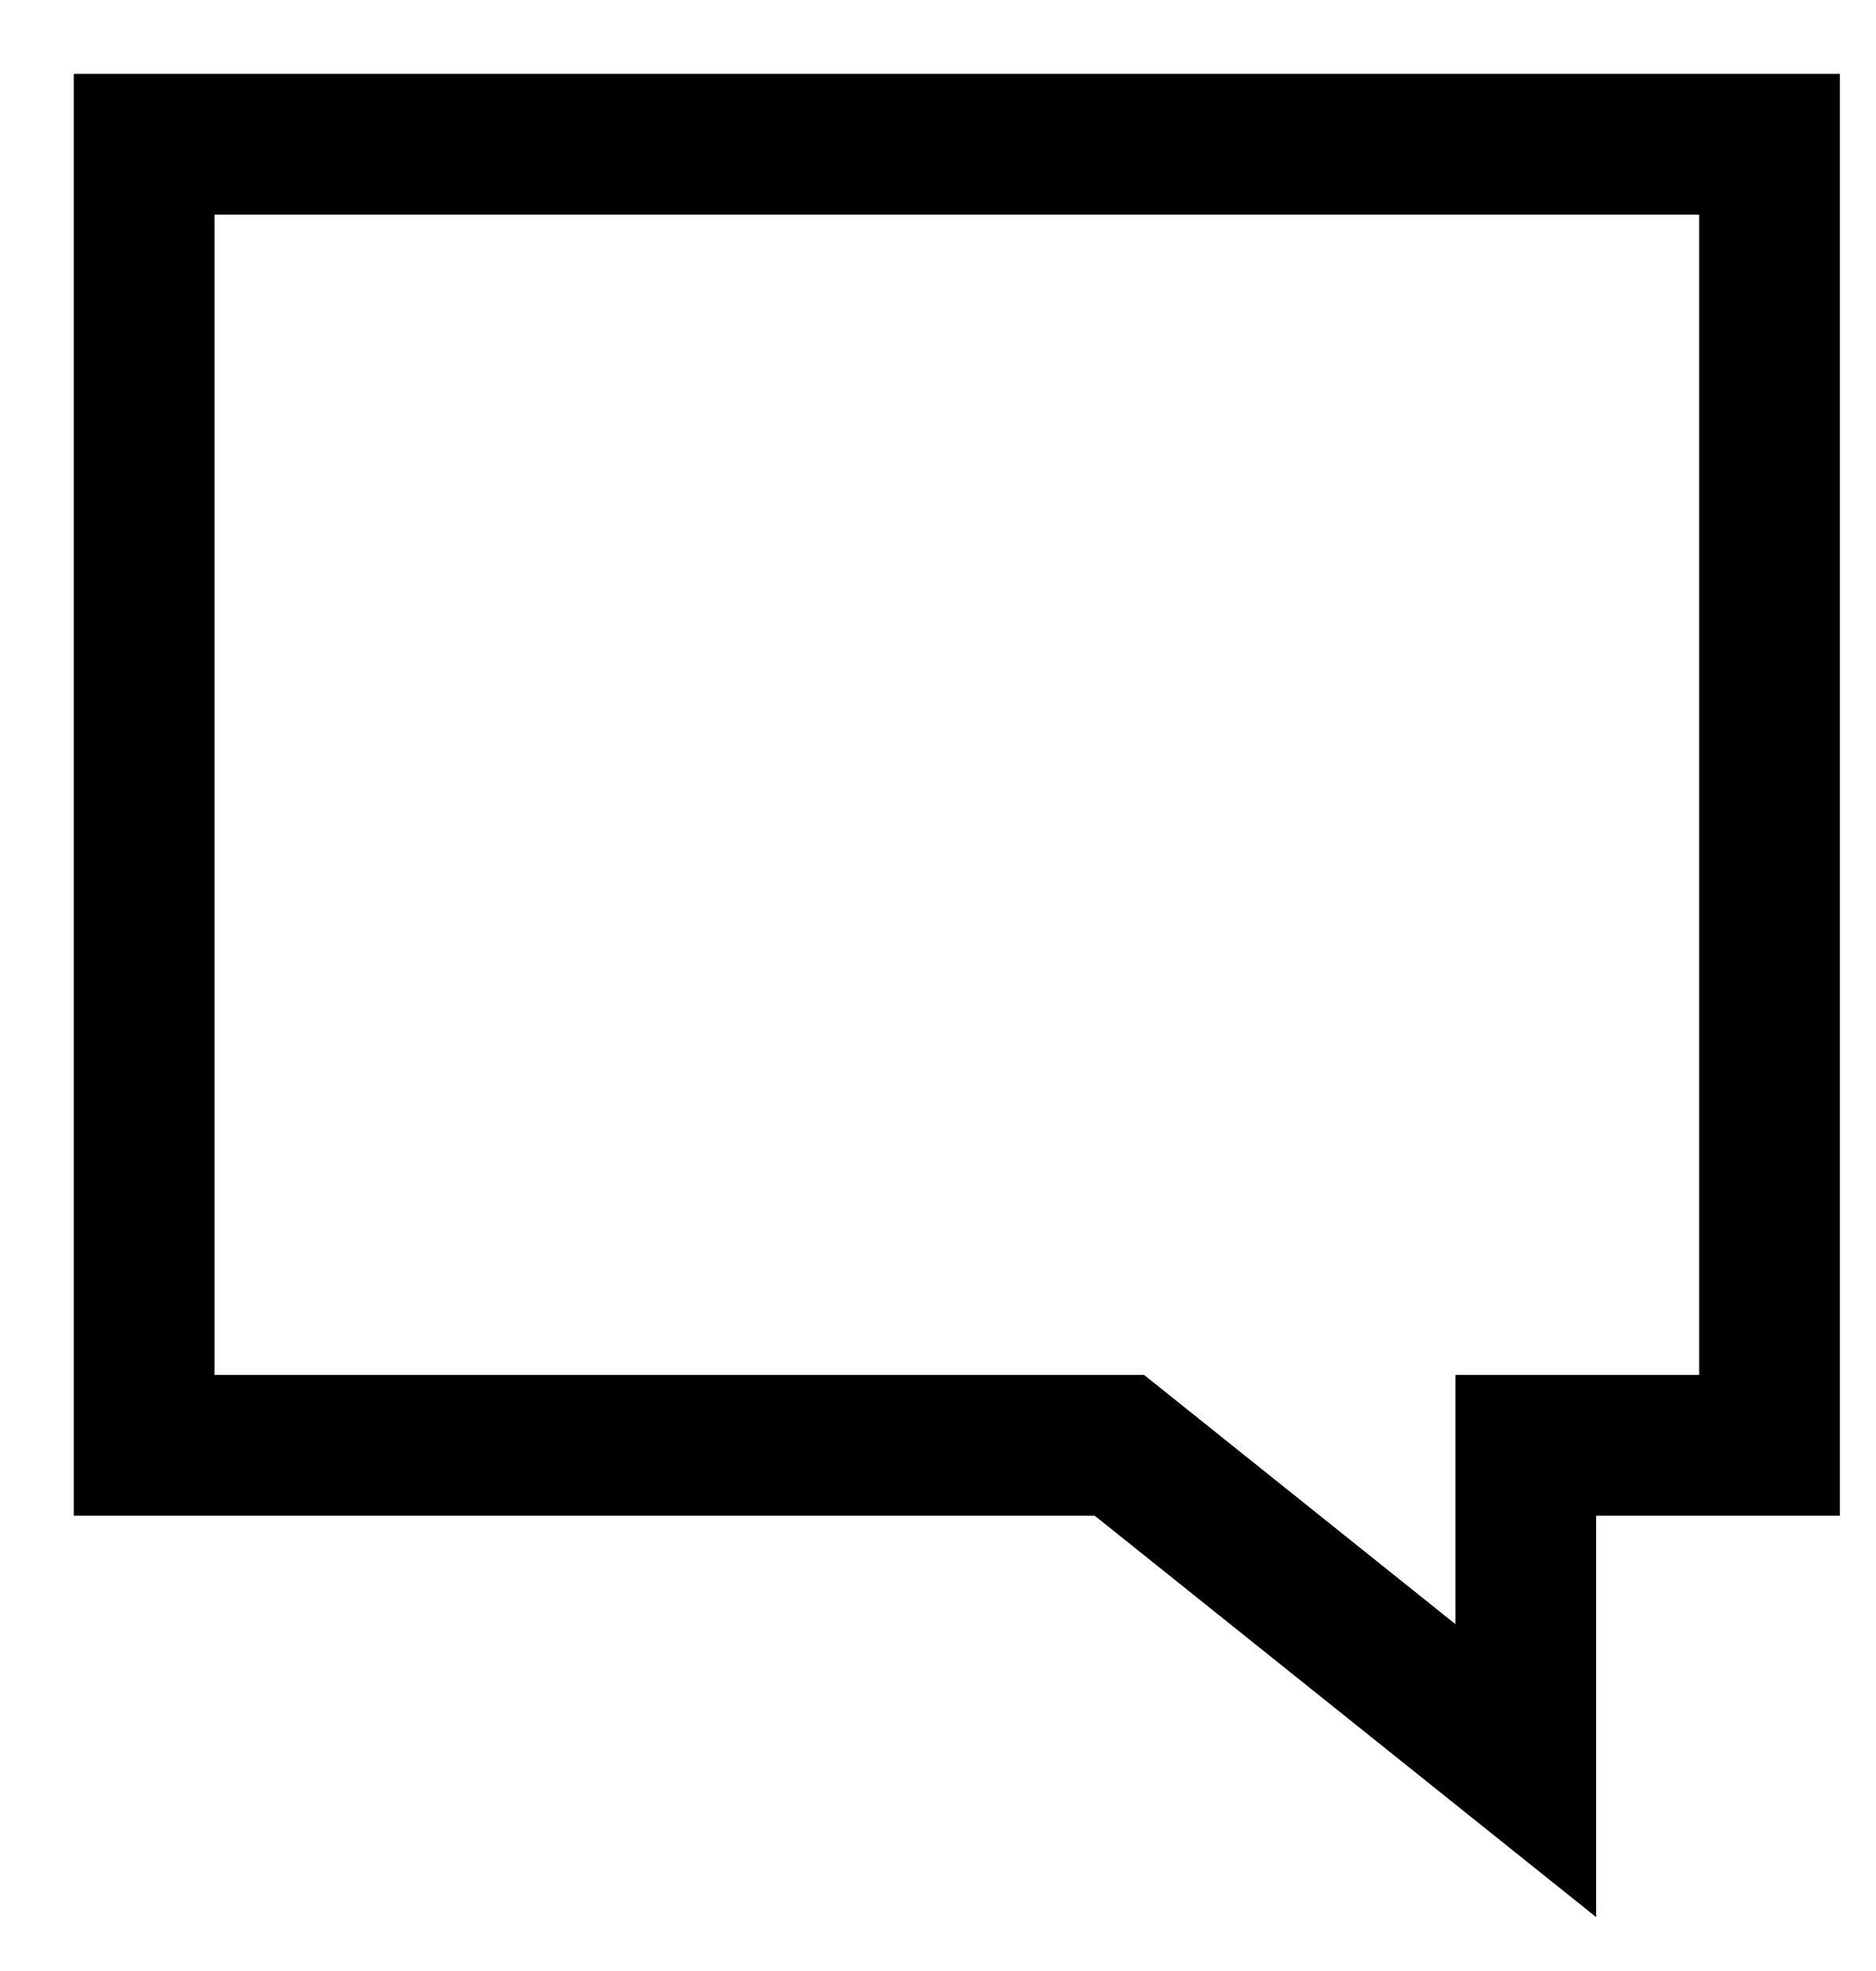 <svg
  width="20"
  height="21"
  viewBox="0 0 20 21"
  fill="none"
  xmlns="http://www.w3.org/2000/svg"
>
<path
    d="M1.537 1.537V15.399H11.934L16.266 18.865V15.399H18.865V1.537H1.537Z"
    stroke="black"
    stroke-width="1.5"
    stroke-miterlimit="10"
  />
</svg>
